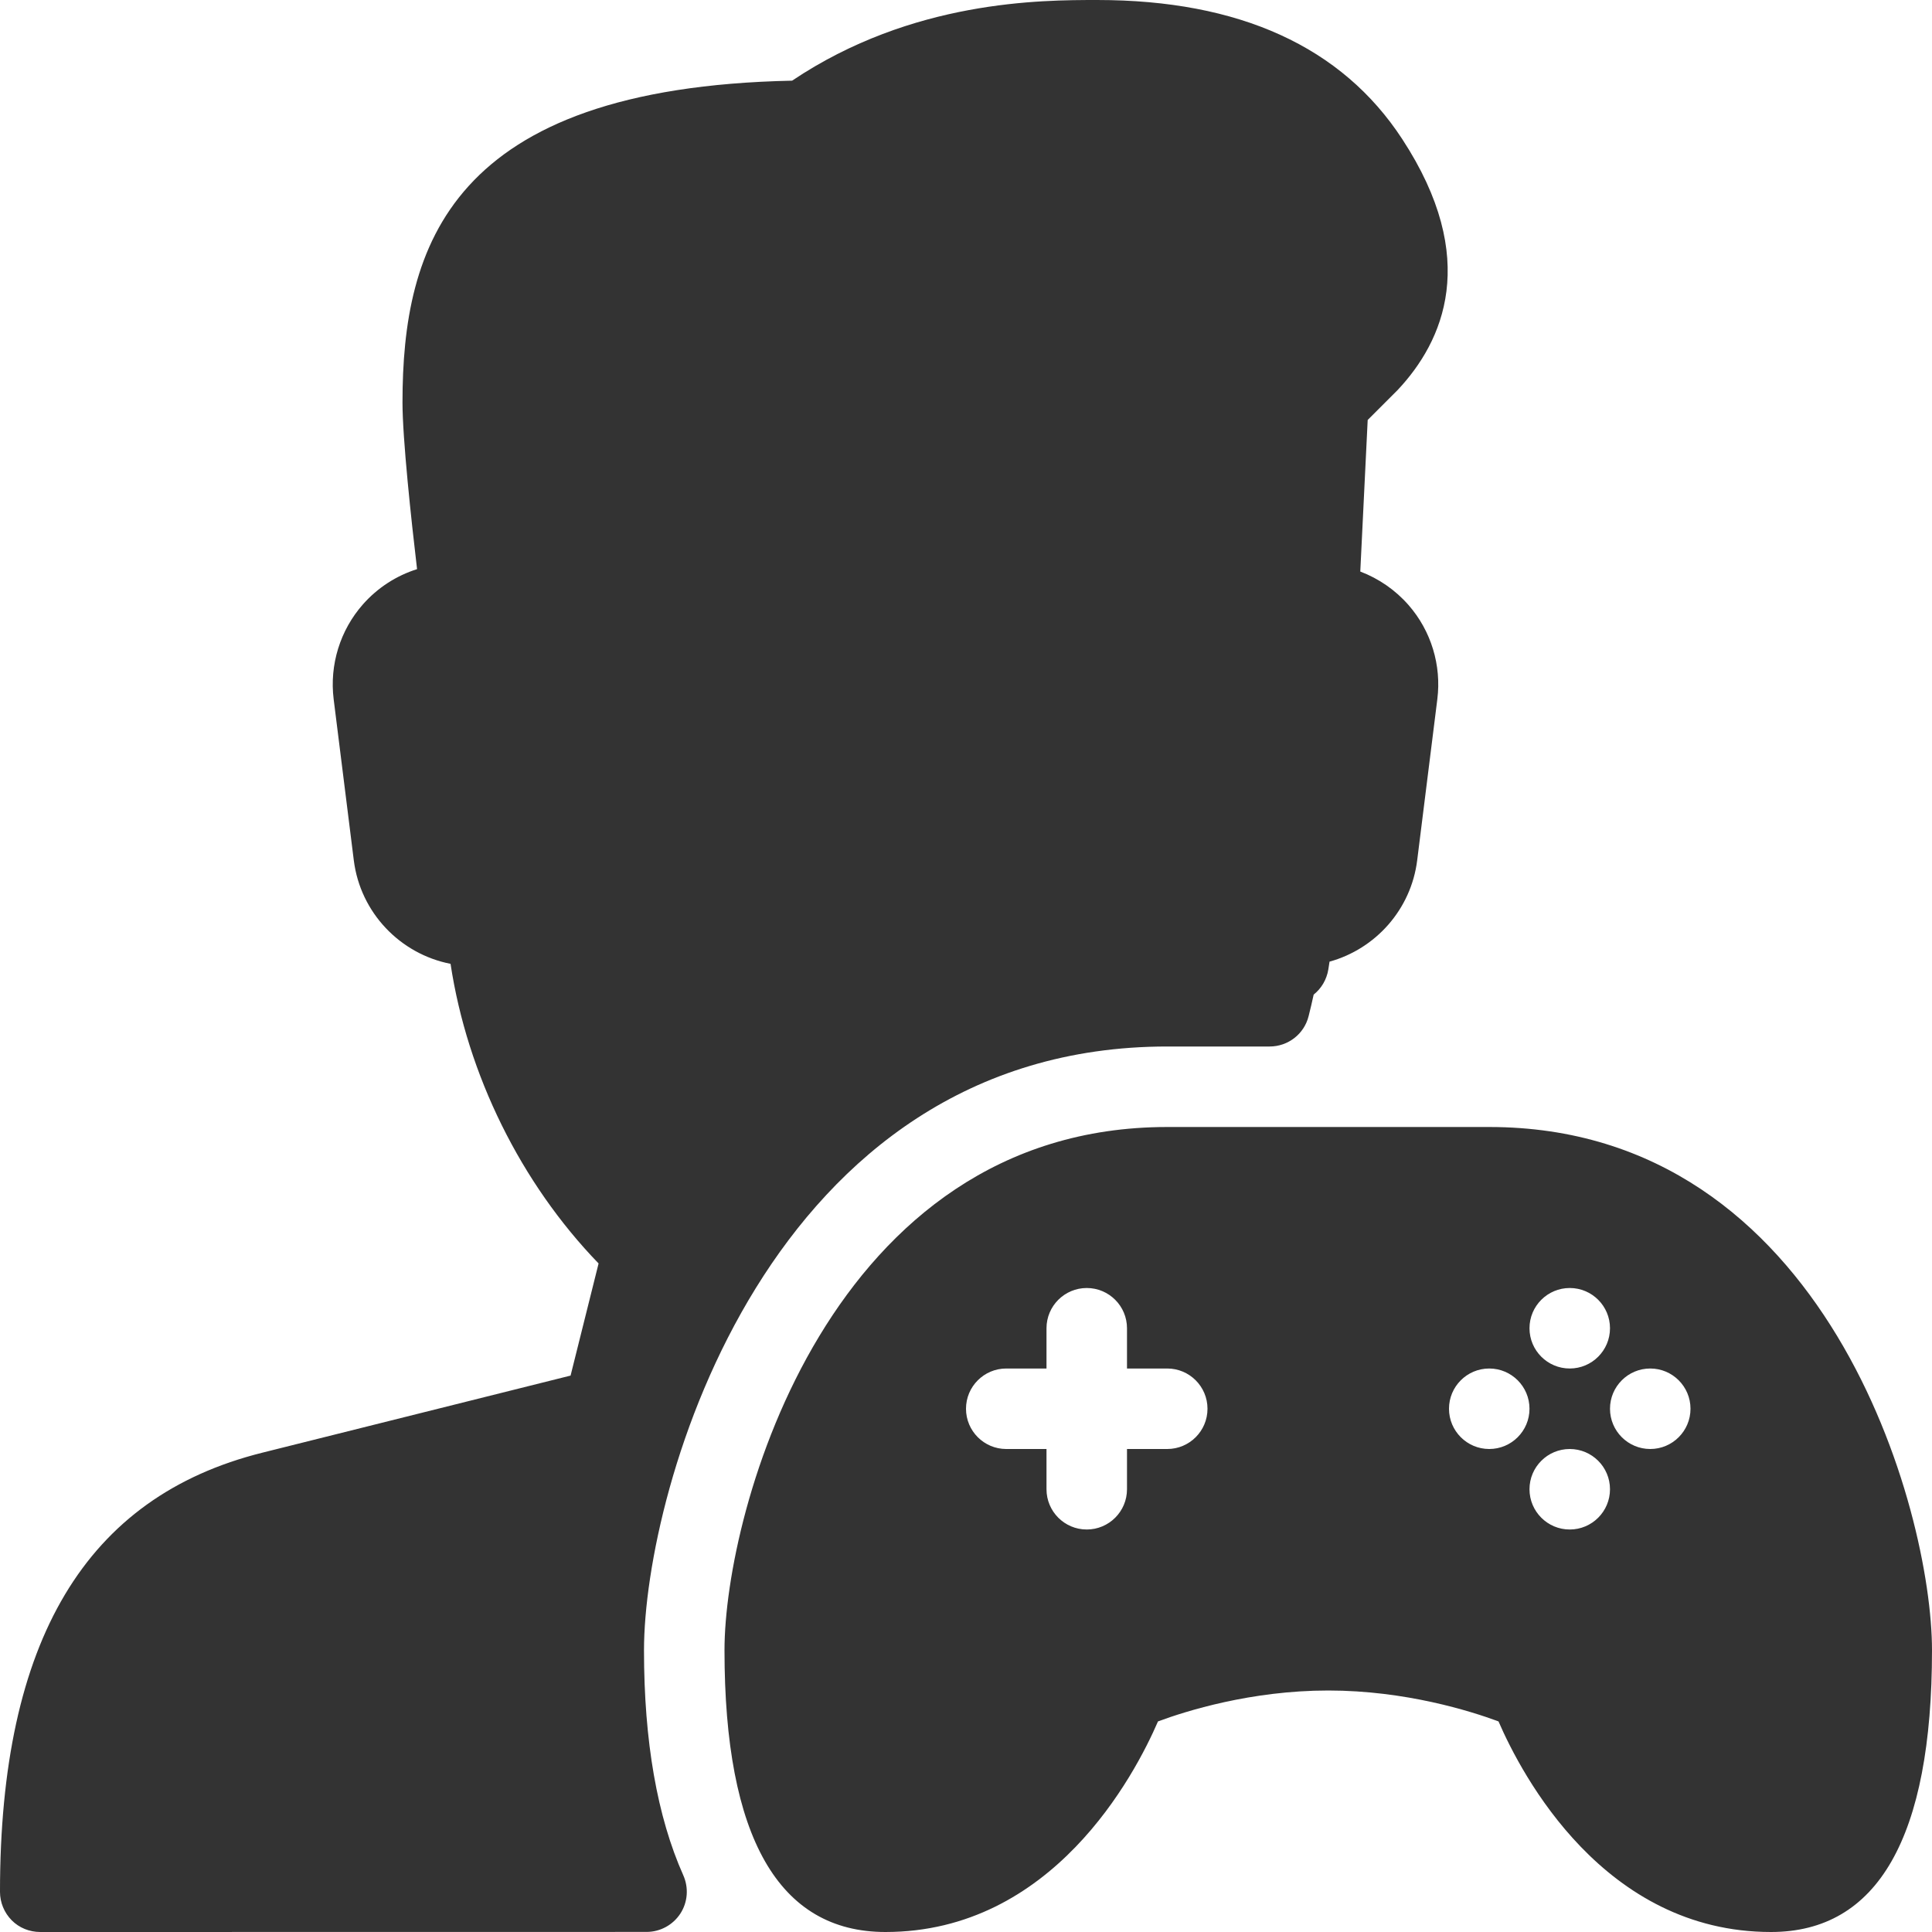 <?xml version="1.0" encoding="UTF-8"?>
<svg width="1200pt" height="1200pt" version="1.1" viewBox="0 0 1200 1200" xmlns="http://www.w3.org/2000/svg">
 <path d="m400 1025c0-100.1 77-375 325-375h63.602c11.449 0 21.449-7.75 24.199-18.852 1.148-4.551 2.199-9 3.148-13.398 4.75-3.75 8.051-9.25 9.102-15.602 0.25-1.648 0.5-3.25 0.75-4.852 28.551-7.898 50.648-32.352 54.449-63l12.5-100c2.648-21.102-3.852-42.449-17.852-58.449-8.199-9.398-18.551-16.5-30-20.852l4.602-94.148 18.699-18.699c28.148-30 51.5-81.301 2.699-155.85-37.449-57.297-101.15-86.297-189.35-86.297-34.75 0-114.9 0-189.55 50.102-213.05 4.449-242 103.35-242 199.9 0 22.449 5.449 73 9.051 103.5-12.852 4.051-24.5 11.551-33.602 21.852-14.199 16.098-20.848 37.598-18.199 58.949l12.5 100c4.051 32.602 28.852 58.25 60.102 64.352 10.398 68.75 43.648 136.2 91.949 186.1l-17.398 69.648-191.5 47.898c-109.6 27.398-162.9 116.6-162.9 272.75 0 6.648 2.648 13 7.301 17.699 4.648 4.699 11.051 7.25 17.699 7.25l376.6-0.051c8.5 0 16.352-4.301 21-11.398 4.602-7.102 5.25-16.051 1.801-23.801-16.203-36.301-24.402-83.301-24.402-139.75zm525-325h-200c-209.8 0-275 238.25-275 325 0 116.1 33.648 175 100 175 103.7 0 154.75-97.301 169.25-130.8 17.25-6.398 57.801-19.199 105.75-19.199s88.551 12.801 105.75 19.199c14.5 33.449 65.551 130.8 169.25 130.8 66.352 0 100-58.898 100-175 0-86.75-65.199-325-275-325zm-200 200h-25v25c0 13.801-11.199 25-25 25s-25-11.199-25-25v-25h-25c-13.801 0-25-11.199-25-25s11.199-25 25-25h25v-25c0-13.801 11.199-25 25-25s25 11.199 25 25v25h25c13.801 0 25 11.199 25 25s-11.199 25-25 25zm250-100c13.801 0 25 11.199 25 25s-11.199 25-25 25-25-11.199-25-25 11.199-25 25-25zm-50 100c-13.801 0-25-11.199-25-25s11.199-25 25-25 25 11.199 25 25-11.199 25-25 25zm50 50c-13.801 0-25-11.199-25-25s11.199-25 25-25 25 11.199 25 25-11.199 25-25 25zm50-50c-13.801 0-25-11.199-25-25s11.199-25 25-25 25 11.199 25 25-11.199 25-25 25z" fill="#333"/>
</svg>
